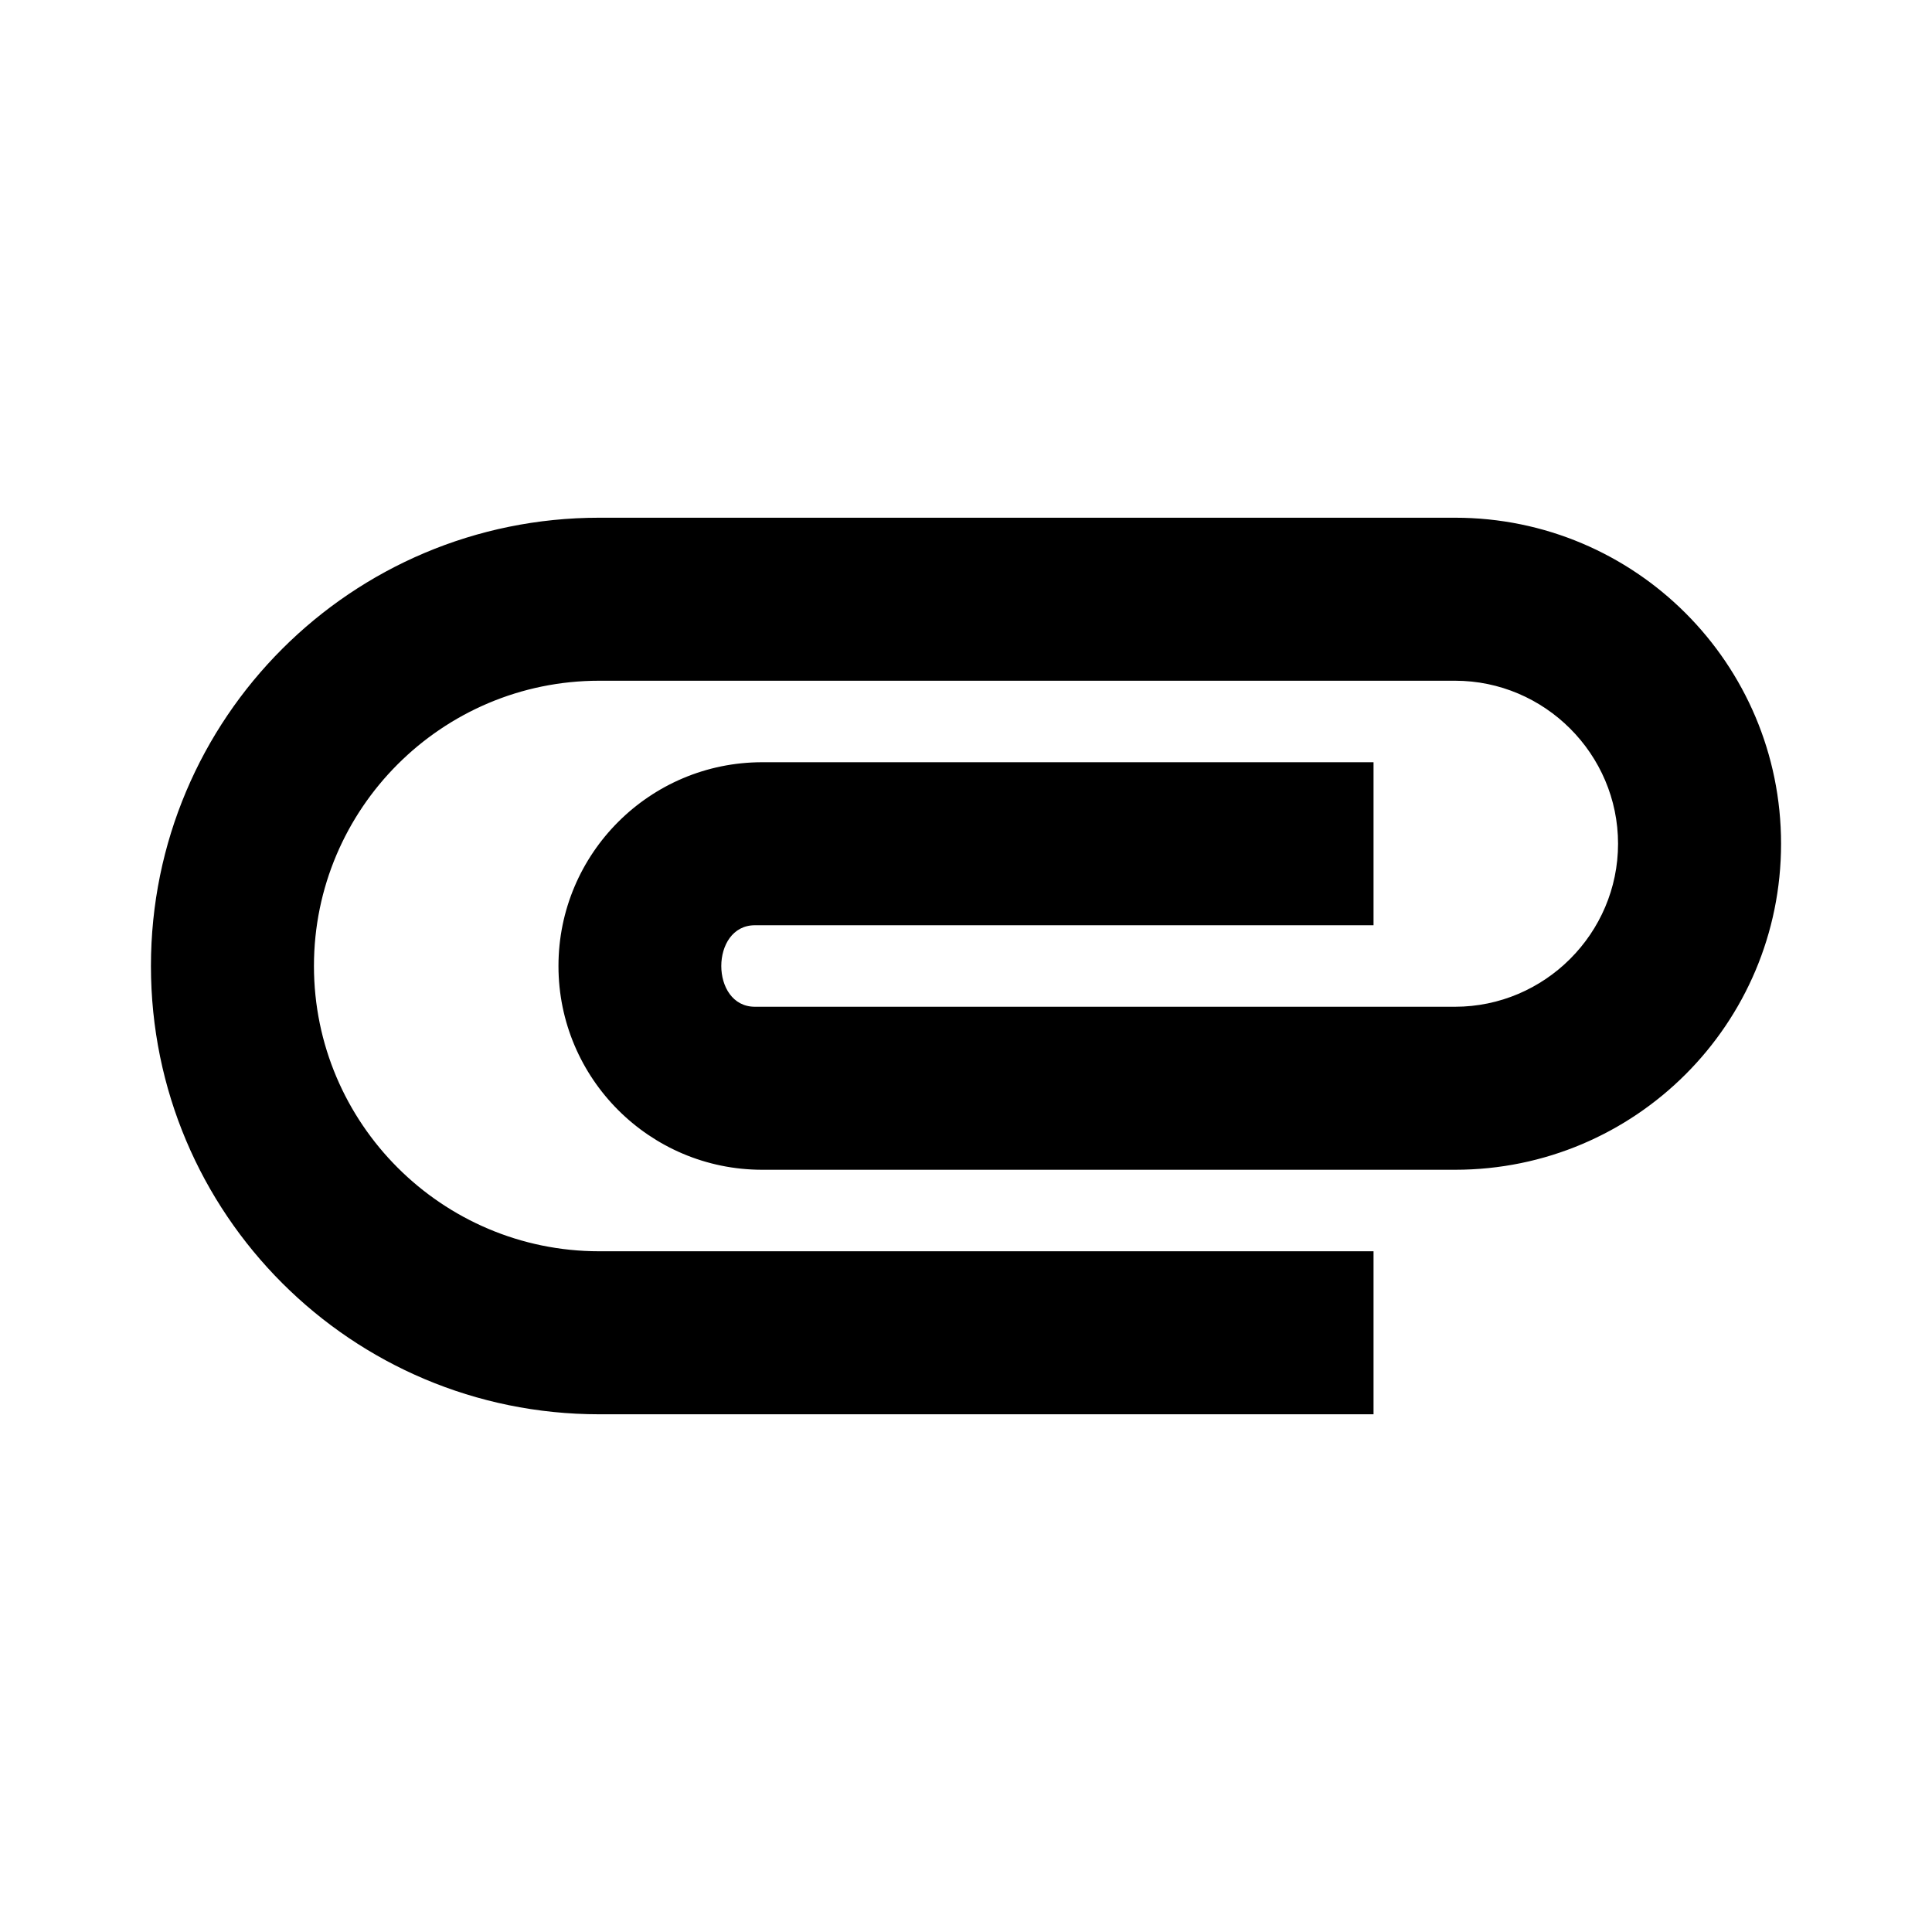<?xml version="1.0" encoding="utf-8"?>
<!DOCTYPE svg PUBLIC "-//W3C//DTD SVG 1.1//EN" "http://www.w3.org/Graphics/SVG/1.1/DTD/svg11.dtd">
<svg xmlns="http://www.w3.org/2000/svg" xmlns:xlink="http://www.w3.org/1999/xlink" version="1.1" baseProfile="full" width="64" height="64" viewBox="0 0 64.00 64.00" enable-background="new 0 0 64.00 64.00" xml:space="preserve">
	<path fill="currentColor" d="M 5,32C 5,23.792 11.642,17.15 19.85,17.15L 48.2,17.15C 54.167,17.15 59,21.983 59,27.95C 59,33.917 54.167,38.75 48.2,38.75L 25.25,38.75C 21.524,38.75 18.5,35.726 18.5,32C 18.5,28.274 21.524,25.25 25.25,25.25L 45.5,25.25L 45.5,30.65L 25.008,30.65C 23.522,30.65 23.522,33.35 25.008,33.35L 48.2,33.35C 51.169,33.35 53.6,30.921 53.6,27.95C 53.6,24.98 51.169,22.55 48.2,22.55L 19.85,22.55C 14.639,22.55 10.4,26.789 10.4,32C 10.4,37.21 14.639,41.45 19.85,41.45L 45.5,41.45L 45.5,46.85L 19.85,46.85C 11.642,46.85 5,40.208 5,32 Z "/>
</svg>
